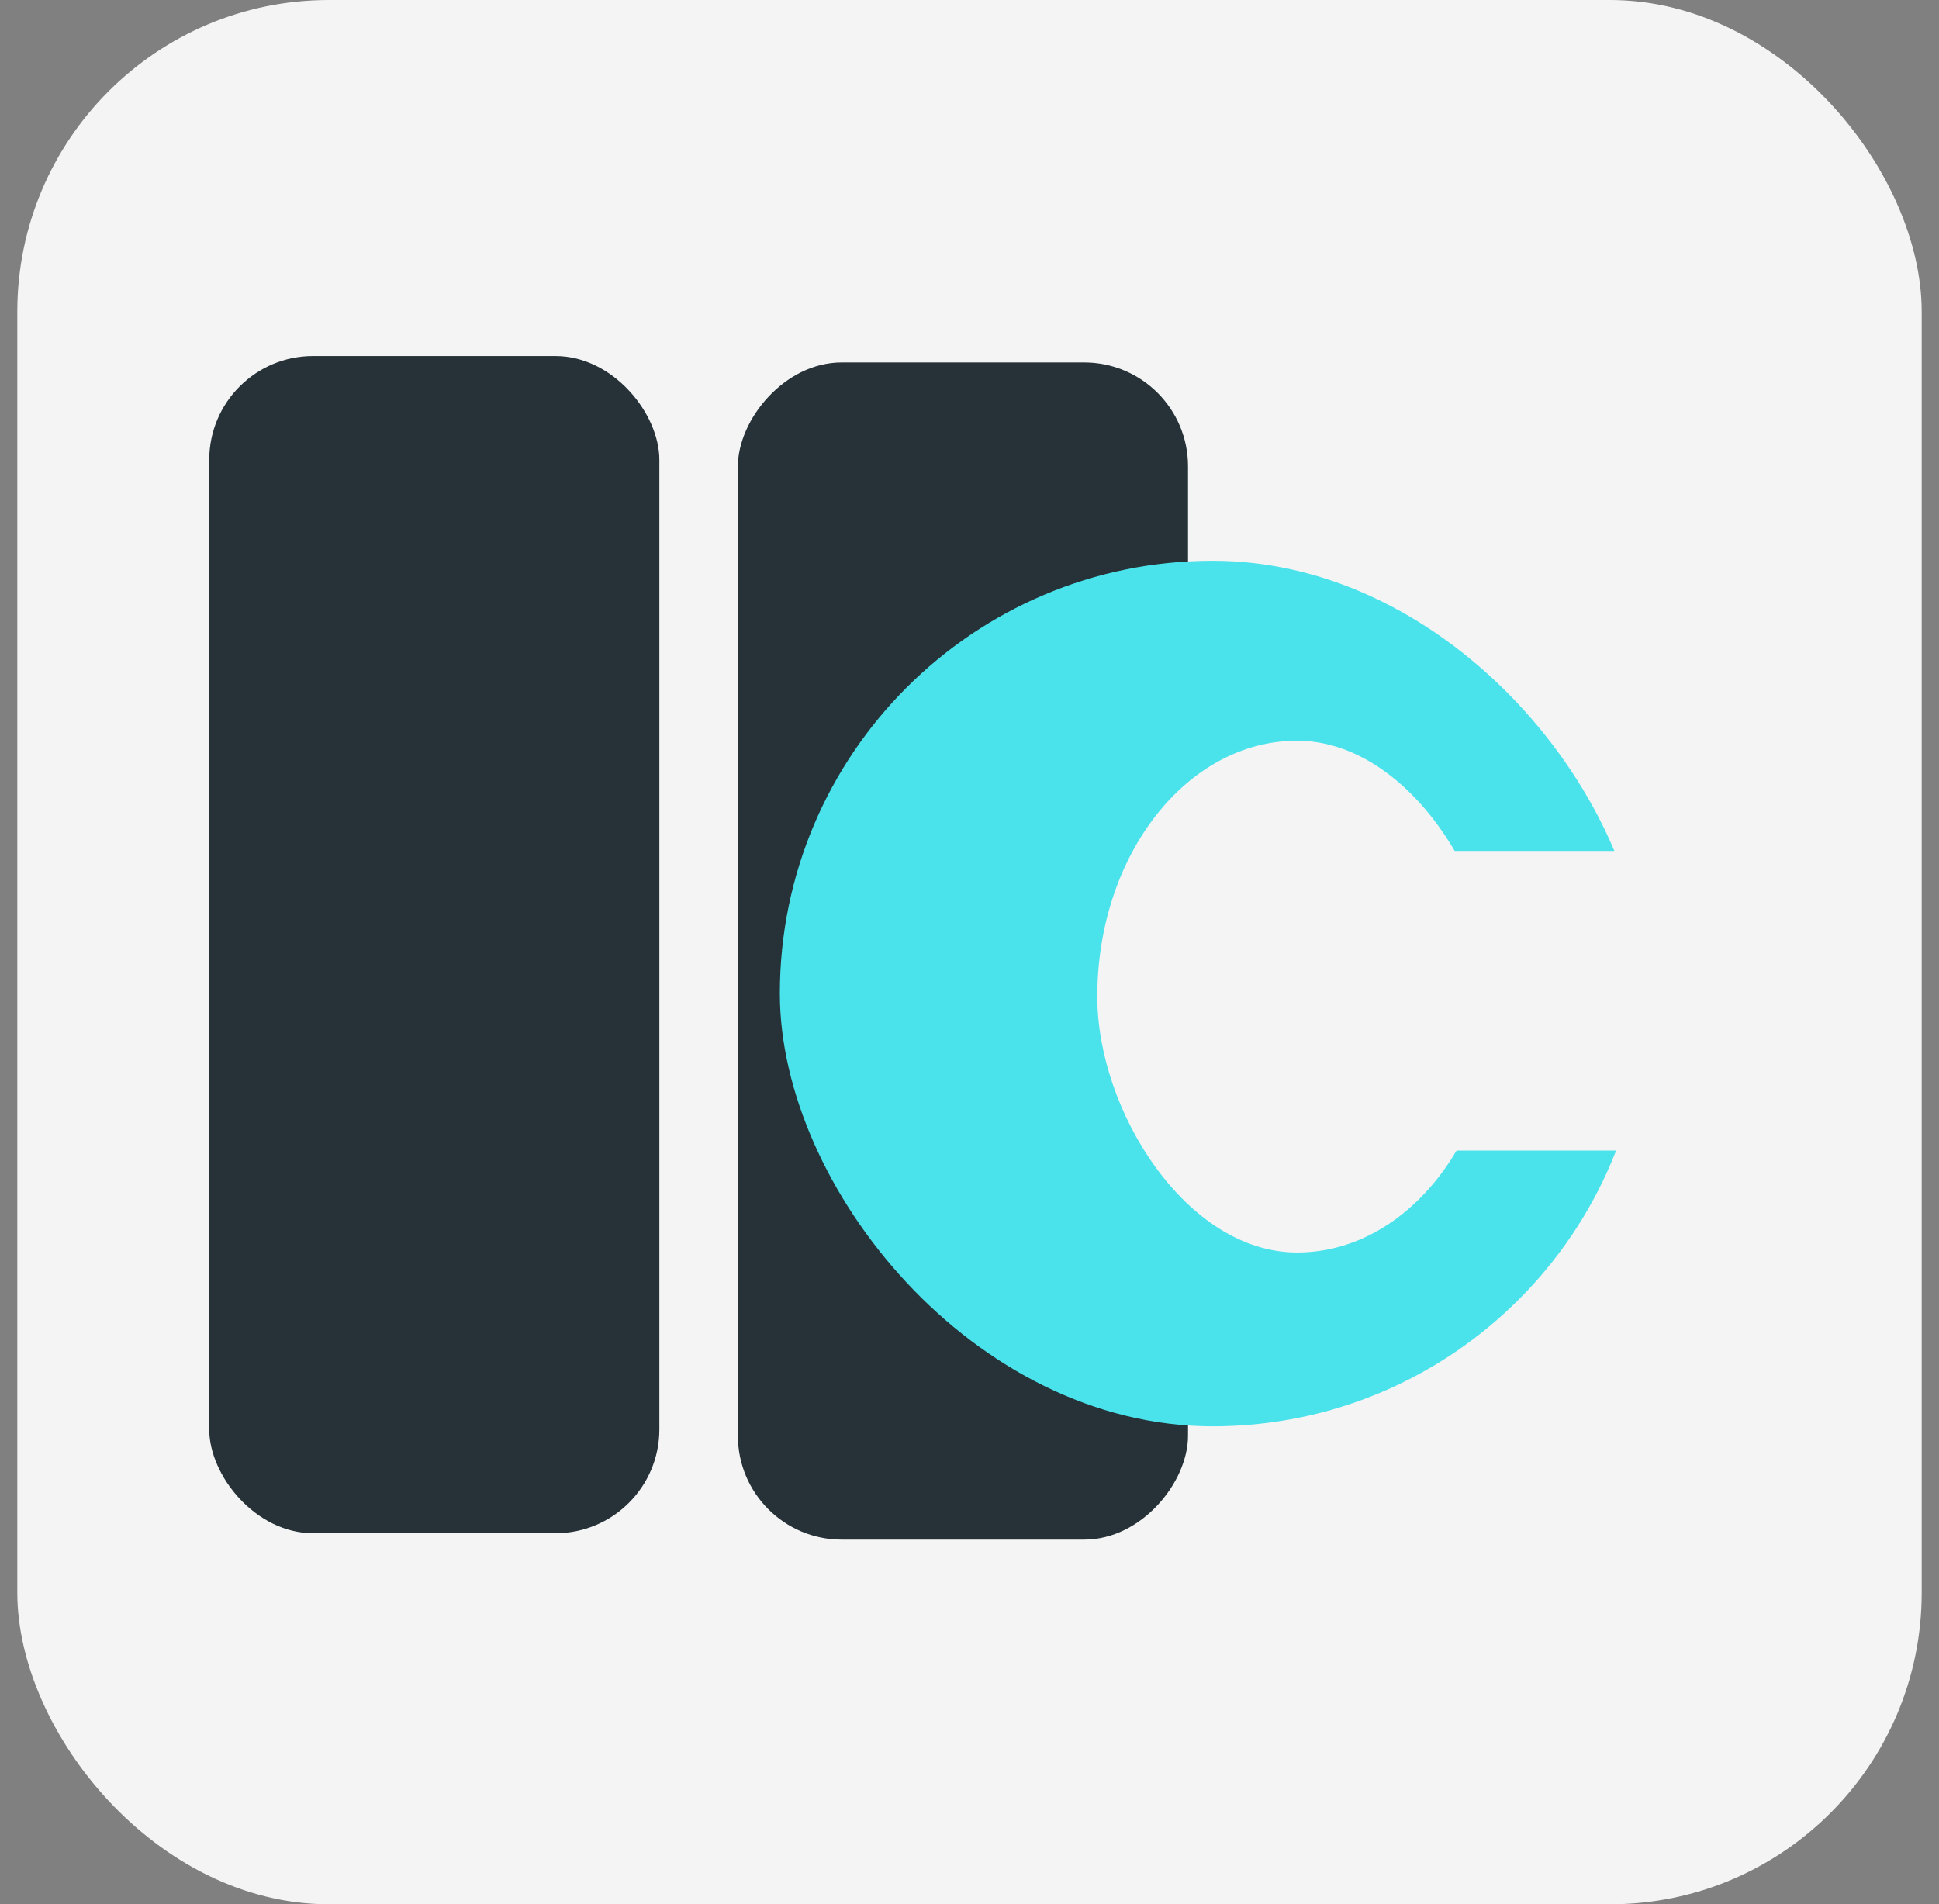 <svg width='56' height='55' viewBox="0 0 56 55" fill="none" xmlns="http://www.w3.org/2000/svg">
  <rect x="0" y="0" width="56" height="55" fill="#808080" stroke="none"/>
  <g id="Logo">
    <path id="Intersect" d="M27.335 13C27.661 13.4 27.857 13.919 27.857 14.486V36C23.212 34.398 19.857 29.811 19.857 24.403C19.857 19.199 22.962 14.756 27.335 13Z" fill="#47CFFF"/>
    <rect id="Rectangle 487" x="0.5" width="55" height="55" rx="9" fill="#F4F4F4"/>
    <g id="Rectangle 489" style="mix-blend-mode:darken"/>
    <g transform="matrix(1, 0, 0, 1, 0.186, -1.717)">
      <g>
        <g transform="matrix(1, 0, 0, 1, -9, 0)">
          <rect id="Rectangle 488" x="14.857" y="12" width="13" height="34" rx="3" fill="#263238"/>
          <rect id="rect-1" x="30.125" y="-46.185" width="13" height="34" fill="#263238" rx="3" style="" transform="matrix(1, 0, 0, -1, 0, 0)"/>
          <rect id="rect-2" x="33.94" y="-43.165" width="13" height="34" fill="#263238" rx="3" style="transform-box: fill-box; transform-origin: 50% 50%;" transform="matrix(0.875, -0.484, -0.484, -0.875, -11.572, 55.382)"/>
        </g>
        <rect x="22.337" y="17.913" width="25" height="25" style="fill: rgb(75, 227, 235);" rx="12.5" ry="12.5"/>
      </g>
      <rect x="31.505" y="23.111" width="11.536" height="14.781" style="stroke: rgb(0, 0, 0); fill: rgb(244, 244, 244); stroke-width: 0px;" rx="8.411" ry="8.411"/>
      <rect x="38.234" y="26.295" width="11.536" height="8.653" style="stroke: rgb(0, 0, 0); fill: rgb(244, 244, 244); stroke-width: 0px;" rx="2.163" ry="2.163"/>
    </g>
  </g>
</svg>
